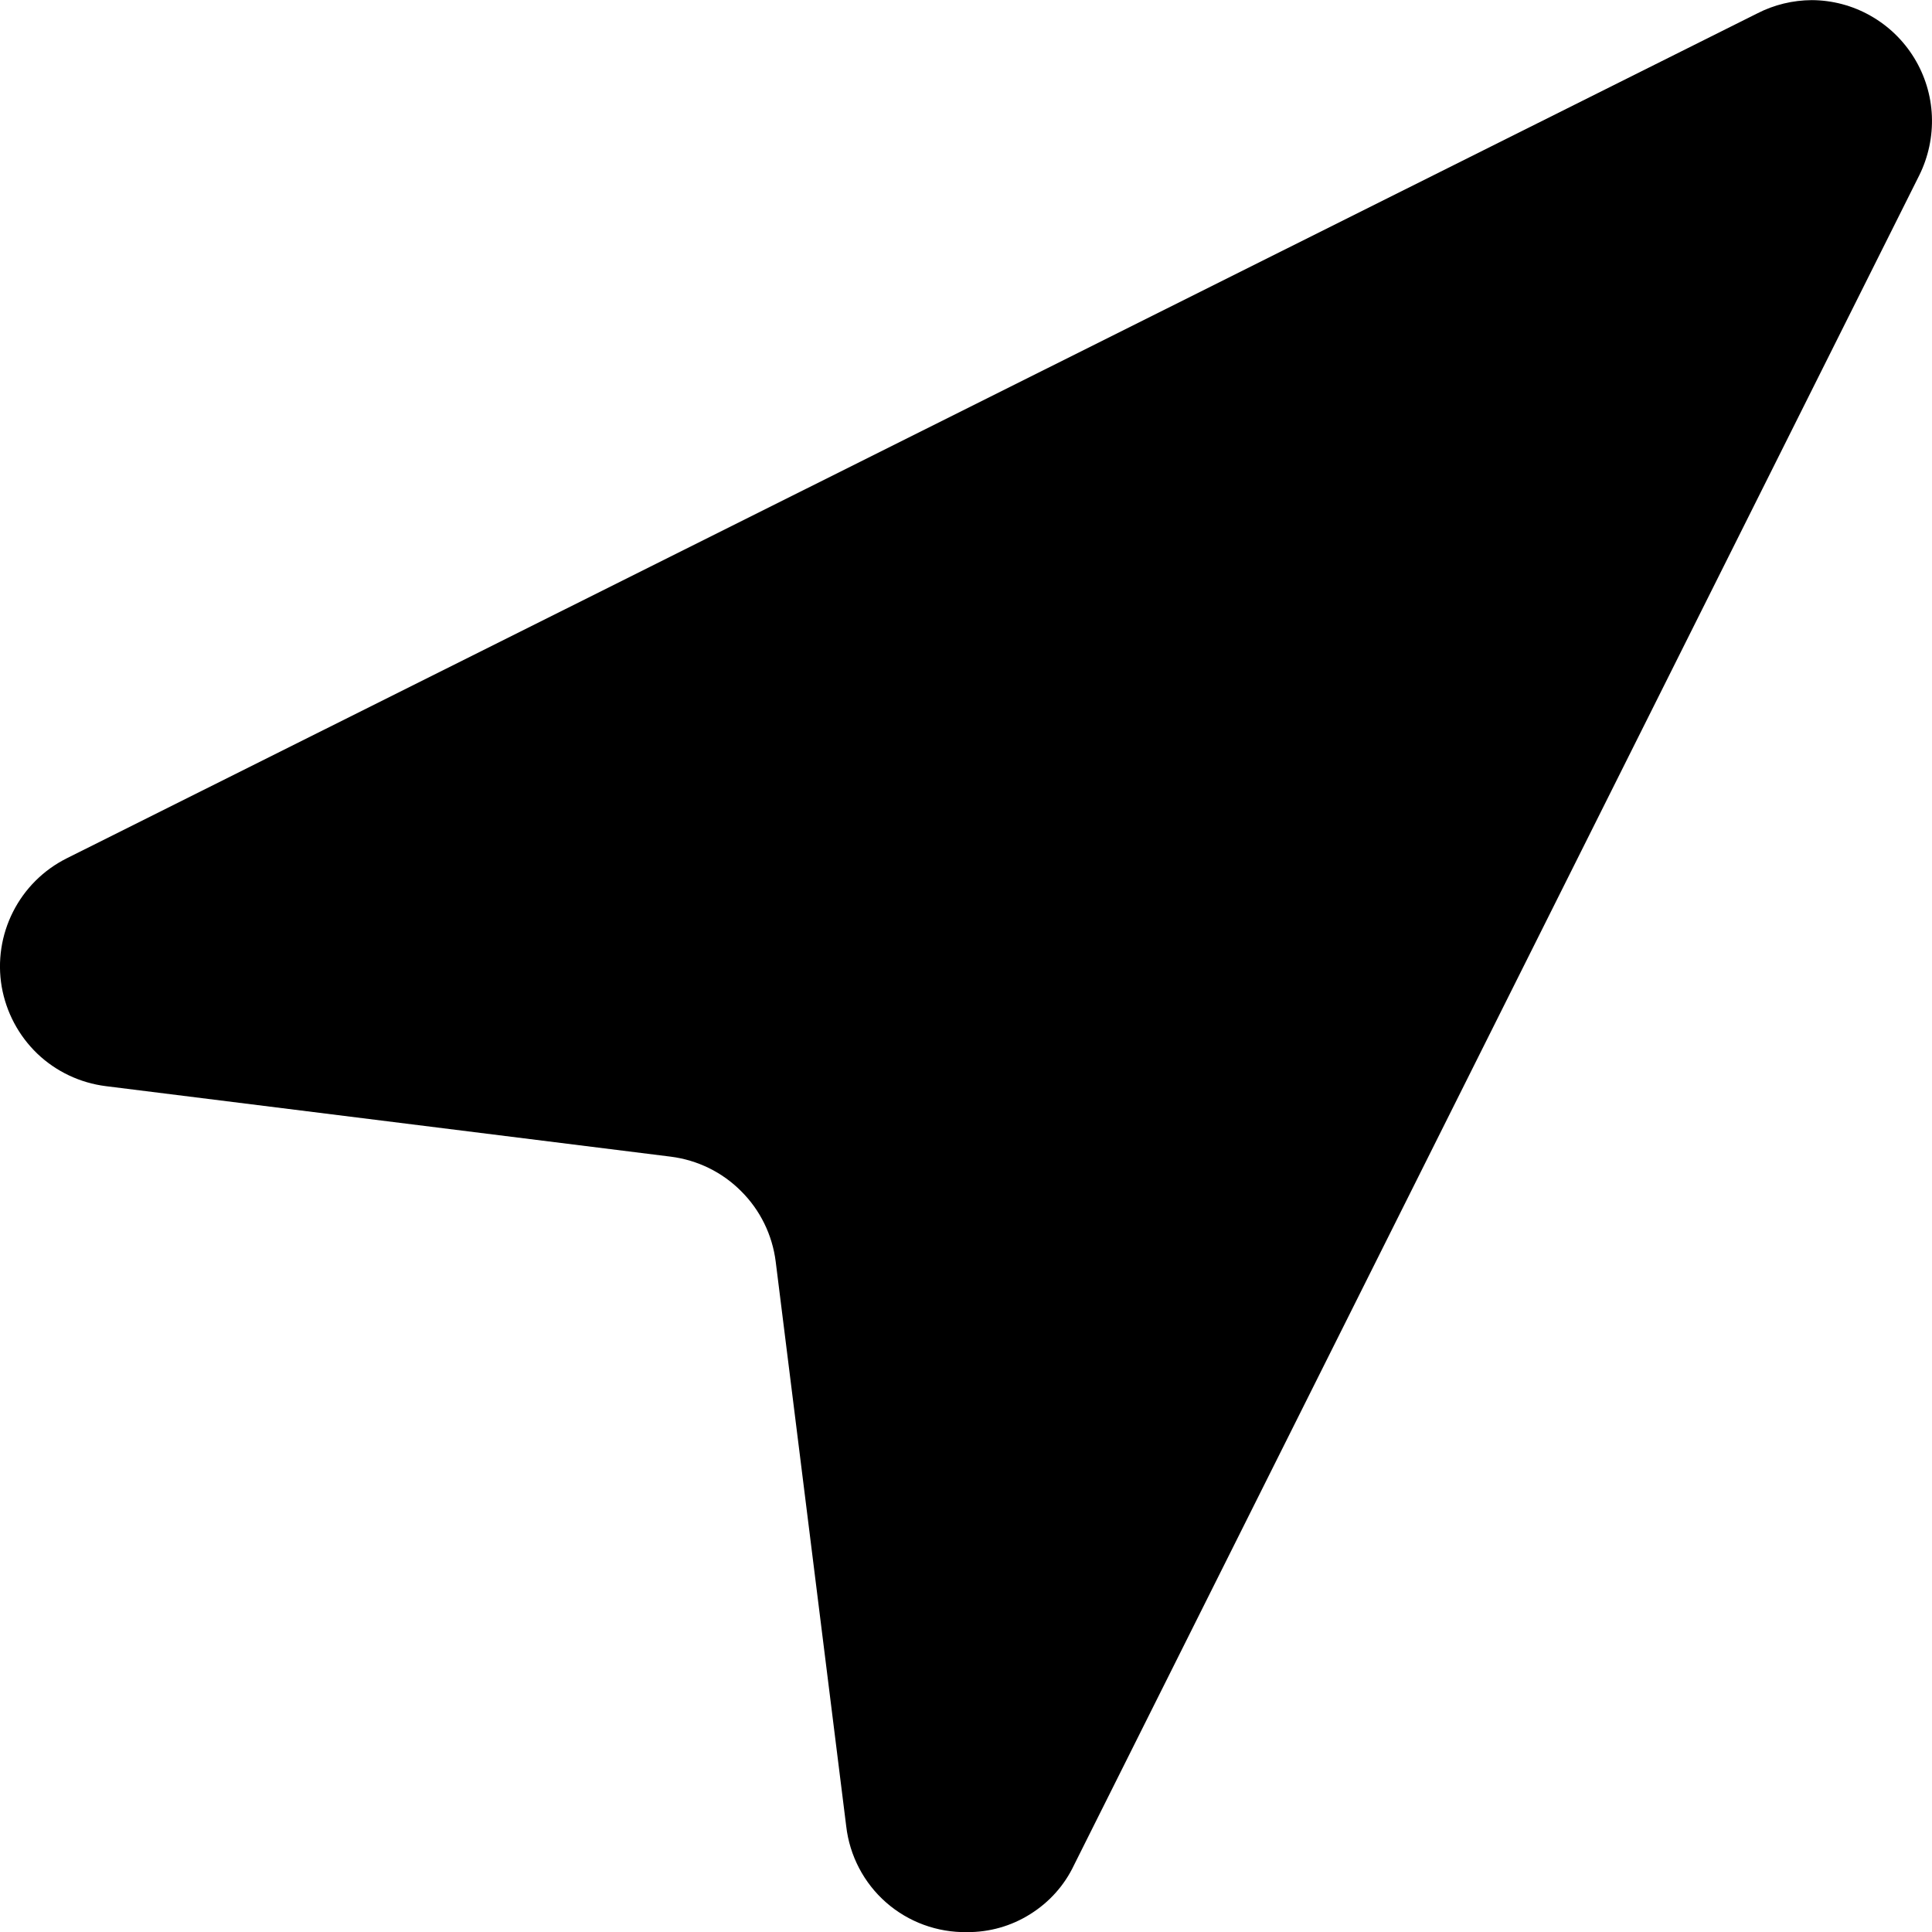 <svg viewBox="0 0 16 16" xmlns="http://www.w3.org/2000/svg">
    <path d="M14.553 0.111C14.693 0.039 14.847 0.002 15.005 0.001C15.175 0.002 15.342 0.046 15.49 0.13C15.639 0.214 15.763 0.334 15.852 0.479C15.941 0.624 15.992 0.79 15.999 0.96C16.006 1.13 15.97 1.299 15.895 1.451L8.894 15.447C8.815 15.614 8.689 15.754 8.532 15.852C8.375 15.951 8.194 16.002 8.009 16.001C7.763 16.005 7.524 15.918 7.339 15.756C7.154 15.594 7.036 15.368 7.008 15.124L6.424 10.448C6.396 10.227 6.296 10.022 6.138 9.865C5.981 9.707 5.776 9.607 5.555 9.579L0.876 8.995C0.663 8.968 0.464 8.874 0.309 8.726C0.154 8.577 0.051 8.383 0.014 8.171C-0.022 7.96 0.011 7.742 0.108 7.551C0.205 7.359 0.361 7.204 0.553 7.108L14.553 0.111Z" />
</svg>
